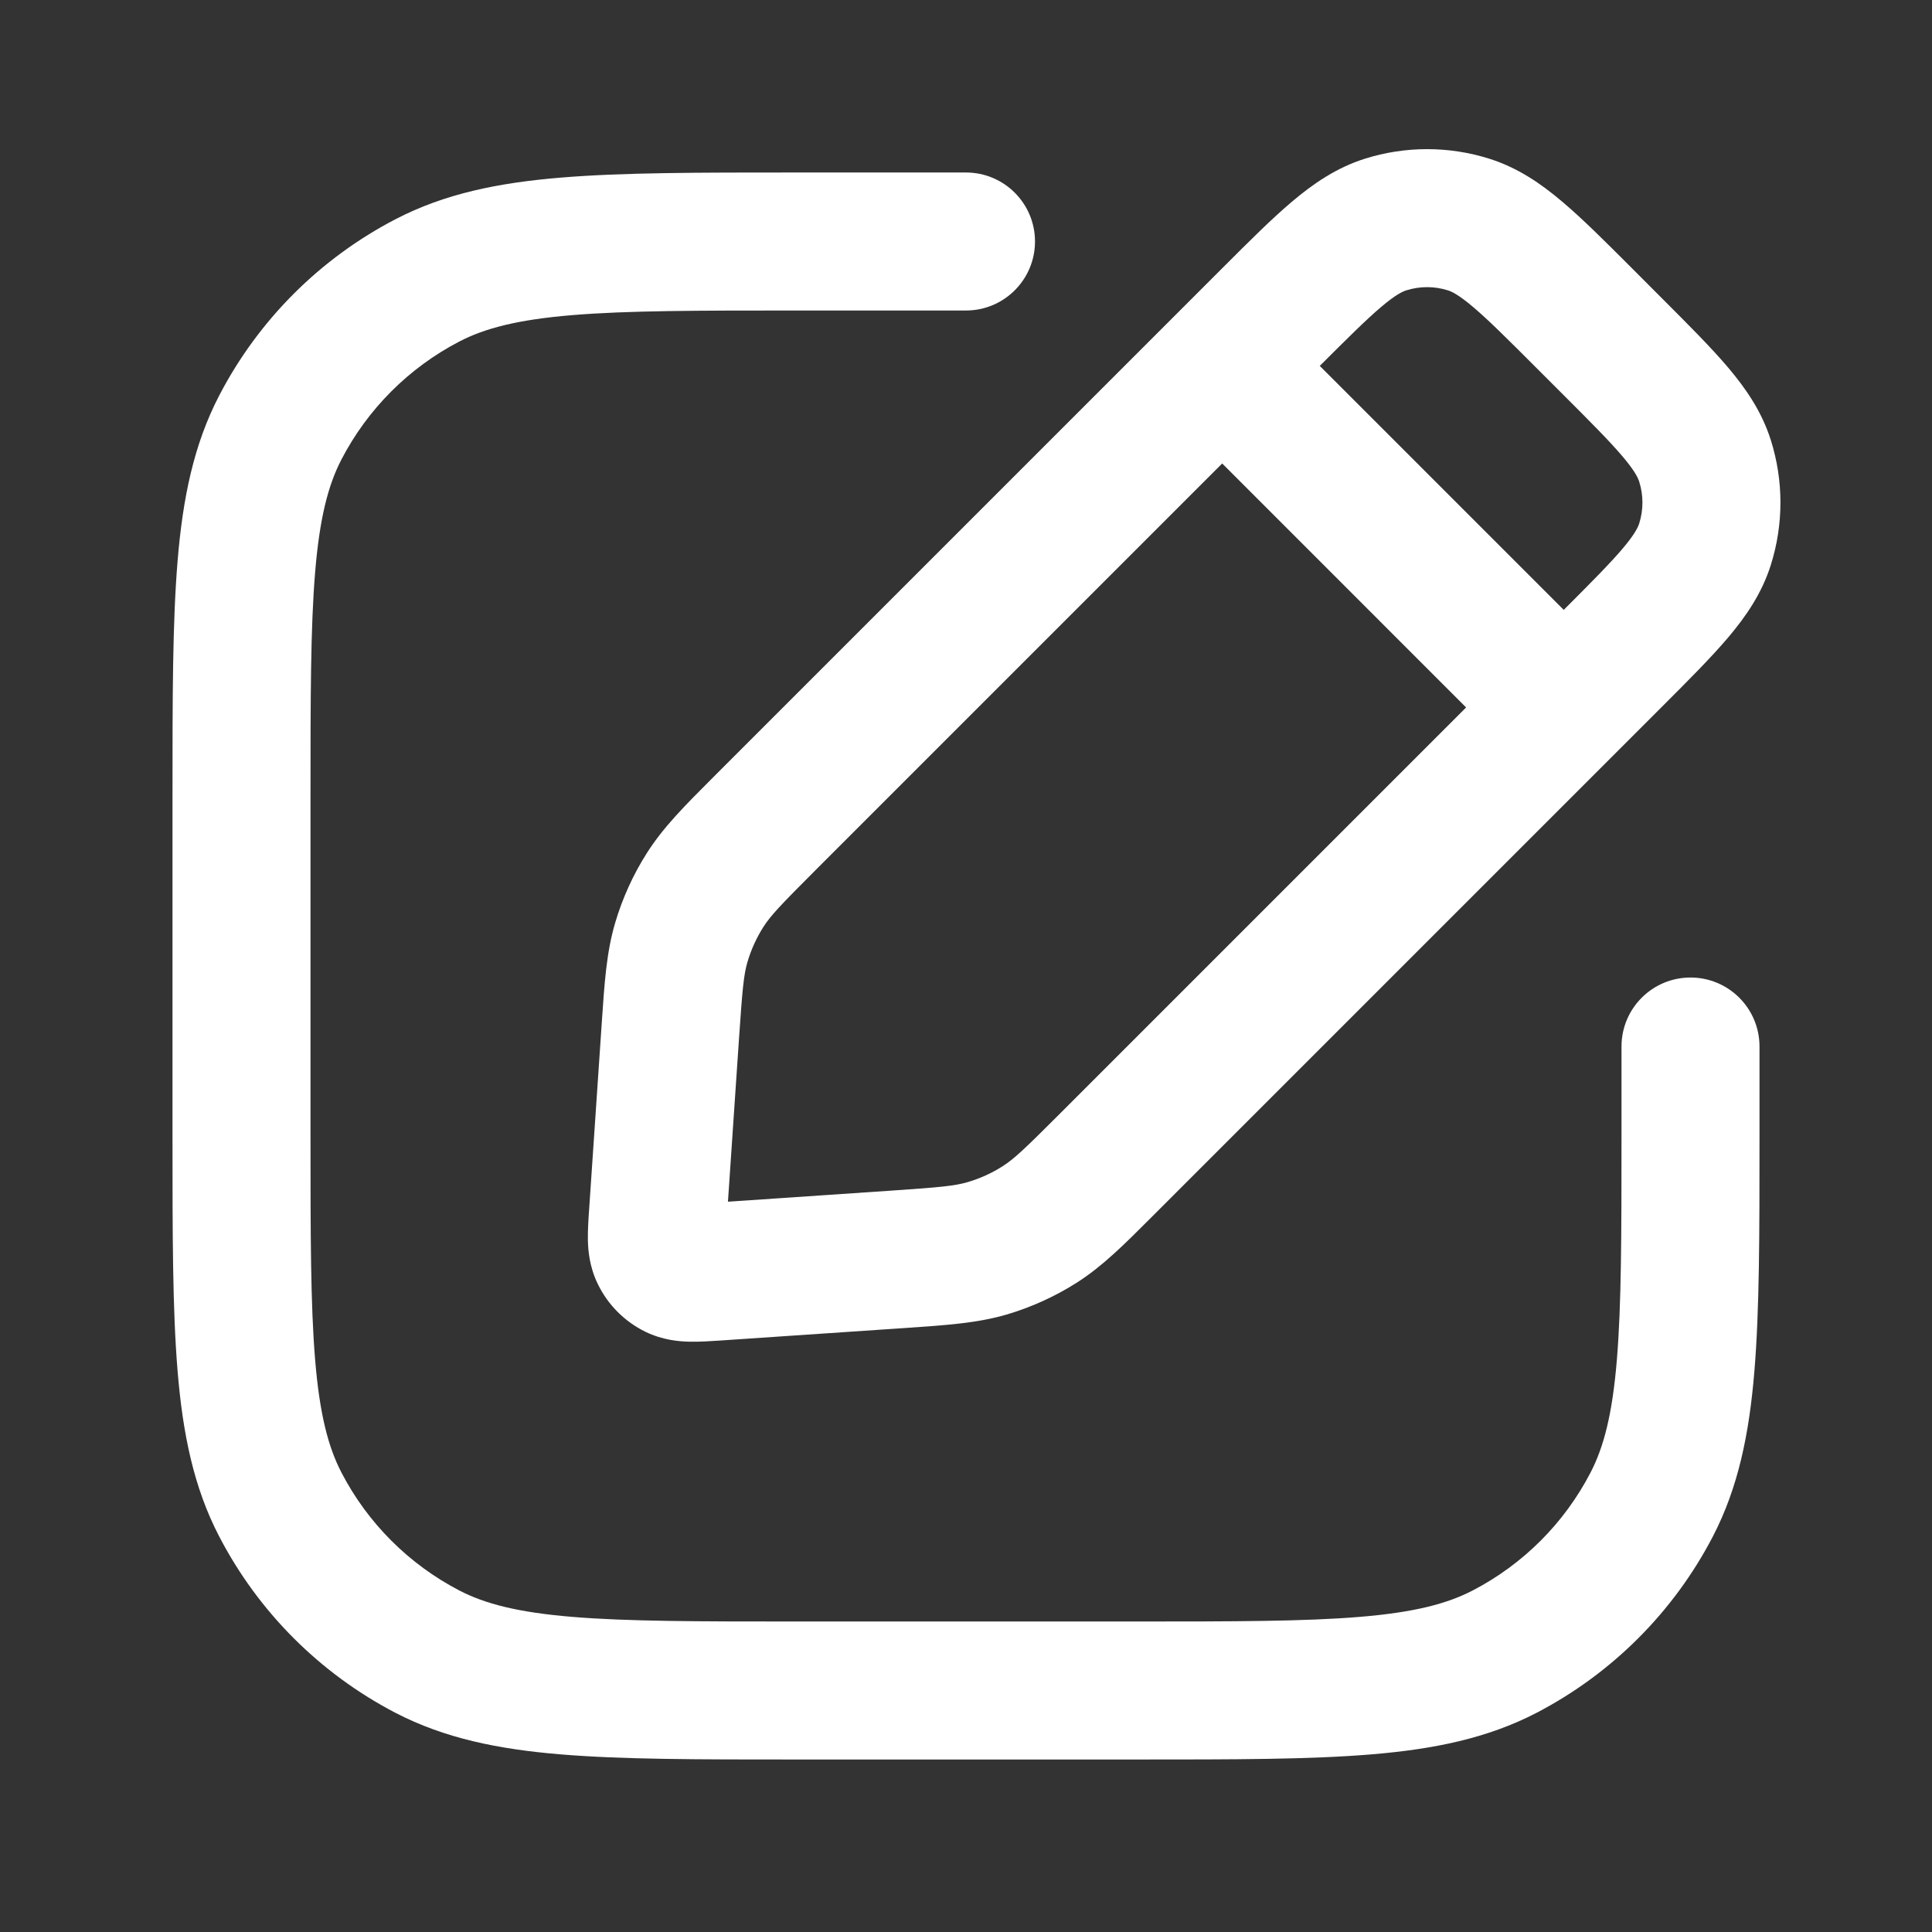 <svg width="28" height="28" viewBox="0 0 28 28" fill="none" xmlns="http://www.w3.org/2000/svg">
<rect x="0" y="0" width="28" height="28" fill="#333333" stroke="none"/>
<path fill-rule="evenodd" clip-rule="evenodd" d="M23.639 3.875C23.26 3.496 22.933 3.169 22.641 2.923C22.334 2.662 21.999 2.432 21.587 2.301C20.998 2.115 20.367 2.115 19.778 2.301C19.366 2.432 19.032 2.662 18.724 2.923C18.432 3.169 18.105 3.496 17.726 3.875L10.342 11.259C9.927 11.674 9.614 11.987 9.377 12.36C9.176 12.675 9.021 13.017 8.915 13.376C8.79 13.8 8.76 14.242 8.721 14.827L8.538 17.529C8.528 17.666 8.518 17.826 8.52 17.966C8.523 18.125 8.543 18.362 8.664 18.609C8.81 18.911 9.054 19.155 9.356 19.302C9.604 19.422 9.84 19.442 10 19.445C10.14 19.448 10.299 19.437 10.437 19.428L13.138 19.245C13.723 19.205 14.166 19.175 14.59 19.051C14.948 18.945 15.29 18.79 15.606 18.589C15.978 18.352 16.292 18.038 16.706 17.623L24.09 10.239C24.469 9.86 24.796 9.533 25.043 9.242C25.304 8.934 25.534 8.6 25.664 8.188C25.85 7.599 25.85 6.967 25.664 6.378C25.534 5.967 25.304 5.632 25.043 5.324C24.796 5.033 24.469 4.706 24.09 4.327L23.639 3.875ZM20.984 4.208C21.038 4.225 21.138 4.27 21.349 4.449C21.57 4.636 21.838 4.903 22.252 5.317L22.648 5.713C23.063 6.128 23.33 6.396 23.517 6.617C23.696 6.828 23.74 6.928 23.757 6.982C23.819 7.178 23.819 7.388 23.757 7.585C23.74 7.639 23.696 7.738 23.517 7.95C23.332 8.168 23.069 8.432 22.663 8.839L19.127 5.303C19.534 4.897 19.798 4.634 20.016 4.449C20.227 4.27 20.327 4.225 20.381 4.208C20.577 4.146 20.788 4.146 20.984 4.208ZM17.713 6.717L21.248 10.253L15.358 16.143C14.849 16.652 14.696 16.797 14.532 16.901C14.375 17.002 14.204 17.079 14.024 17.132C13.838 17.187 13.629 17.207 12.909 17.256L10.55 17.416L10.71 15.056C10.759 14.337 10.778 14.128 10.833 13.941C10.886 13.762 10.964 13.591 11.064 13.433C11.169 13.269 11.313 13.117 11.823 12.607L17.713 6.717Z" fill="white"/>
<path d="M11.505 2.5C10.12 2.5 9.017 2.5 8.128 2.574C7.218 2.649 6.443 2.808 5.734 3.176C4.638 3.745 3.745 4.638 3.176 5.734C2.808 6.443 2.649 7.218 2.574 8.128C2.5 9.017 2.5 10.12 2.5 11.505V16.494C2.5 17.881 2.5 18.983 2.574 19.872C2.649 20.782 2.808 21.558 3.176 22.266C3.745 23.362 4.638 24.255 5.734 24.825C6.443 25.192 7.218 25.351 8.128 25.426C9.017 25.5 10.12 25.5 11.505 25.5H16.494C17.881 25.5 18.983 25.5 19.872 25.426C20.782 25.351 21.558 25.192 22.266 24.825C23.362 24.255 24.255 23.362 24.825 22.266C25.192 21.558 25.351 20.782 25.426 19.872C25.5 18.983 25.5 17.881 25.5 16.495V15.167C25.5 14.614 25.052 14.167 24.5 14.167C23.948 14.167 23.5 14.614 23.5 15.167V16.45C23.5 17.89 23.499 18.91 23.433 19.706C23.368 20.491 23.245 20.969 23.05 21.344C22.67 22.075 22.075 22.67 21.344 23.05C20.969 23.245 20.491 23.368 19.706 23.433C18.91 23.499 17.89 23.5 16.45 23.5H11.55C10.11 23.5 9.09 23.499 8.294 23.433C7.51 23.368 7.031 23.245 6.656 23.05C5.926 22.67 5.33 22.075 4.95 21.344C4.755 20.969 4.632 20.491 4.567 19.706C4.501 18.91 4.5 17.89 4.5 16.45V11.55C4.5 10.11 4.501 9.09 4.567 8.294C4.632 7.51 4.755 7.031 4.95 6.656C5.33 5.926 5.926 5.33 6.656 4.95C7.031 4.755 7.51 4.632 8.294 4.567C9.09 4.501 10.11 4.5 11.55 4.5H14C14.552 4.5 15 4.052 15 3.5C15 2.948 14.552 2.5 14 2.5L11.505 2.5Z" fill="white"/>
</svg>
